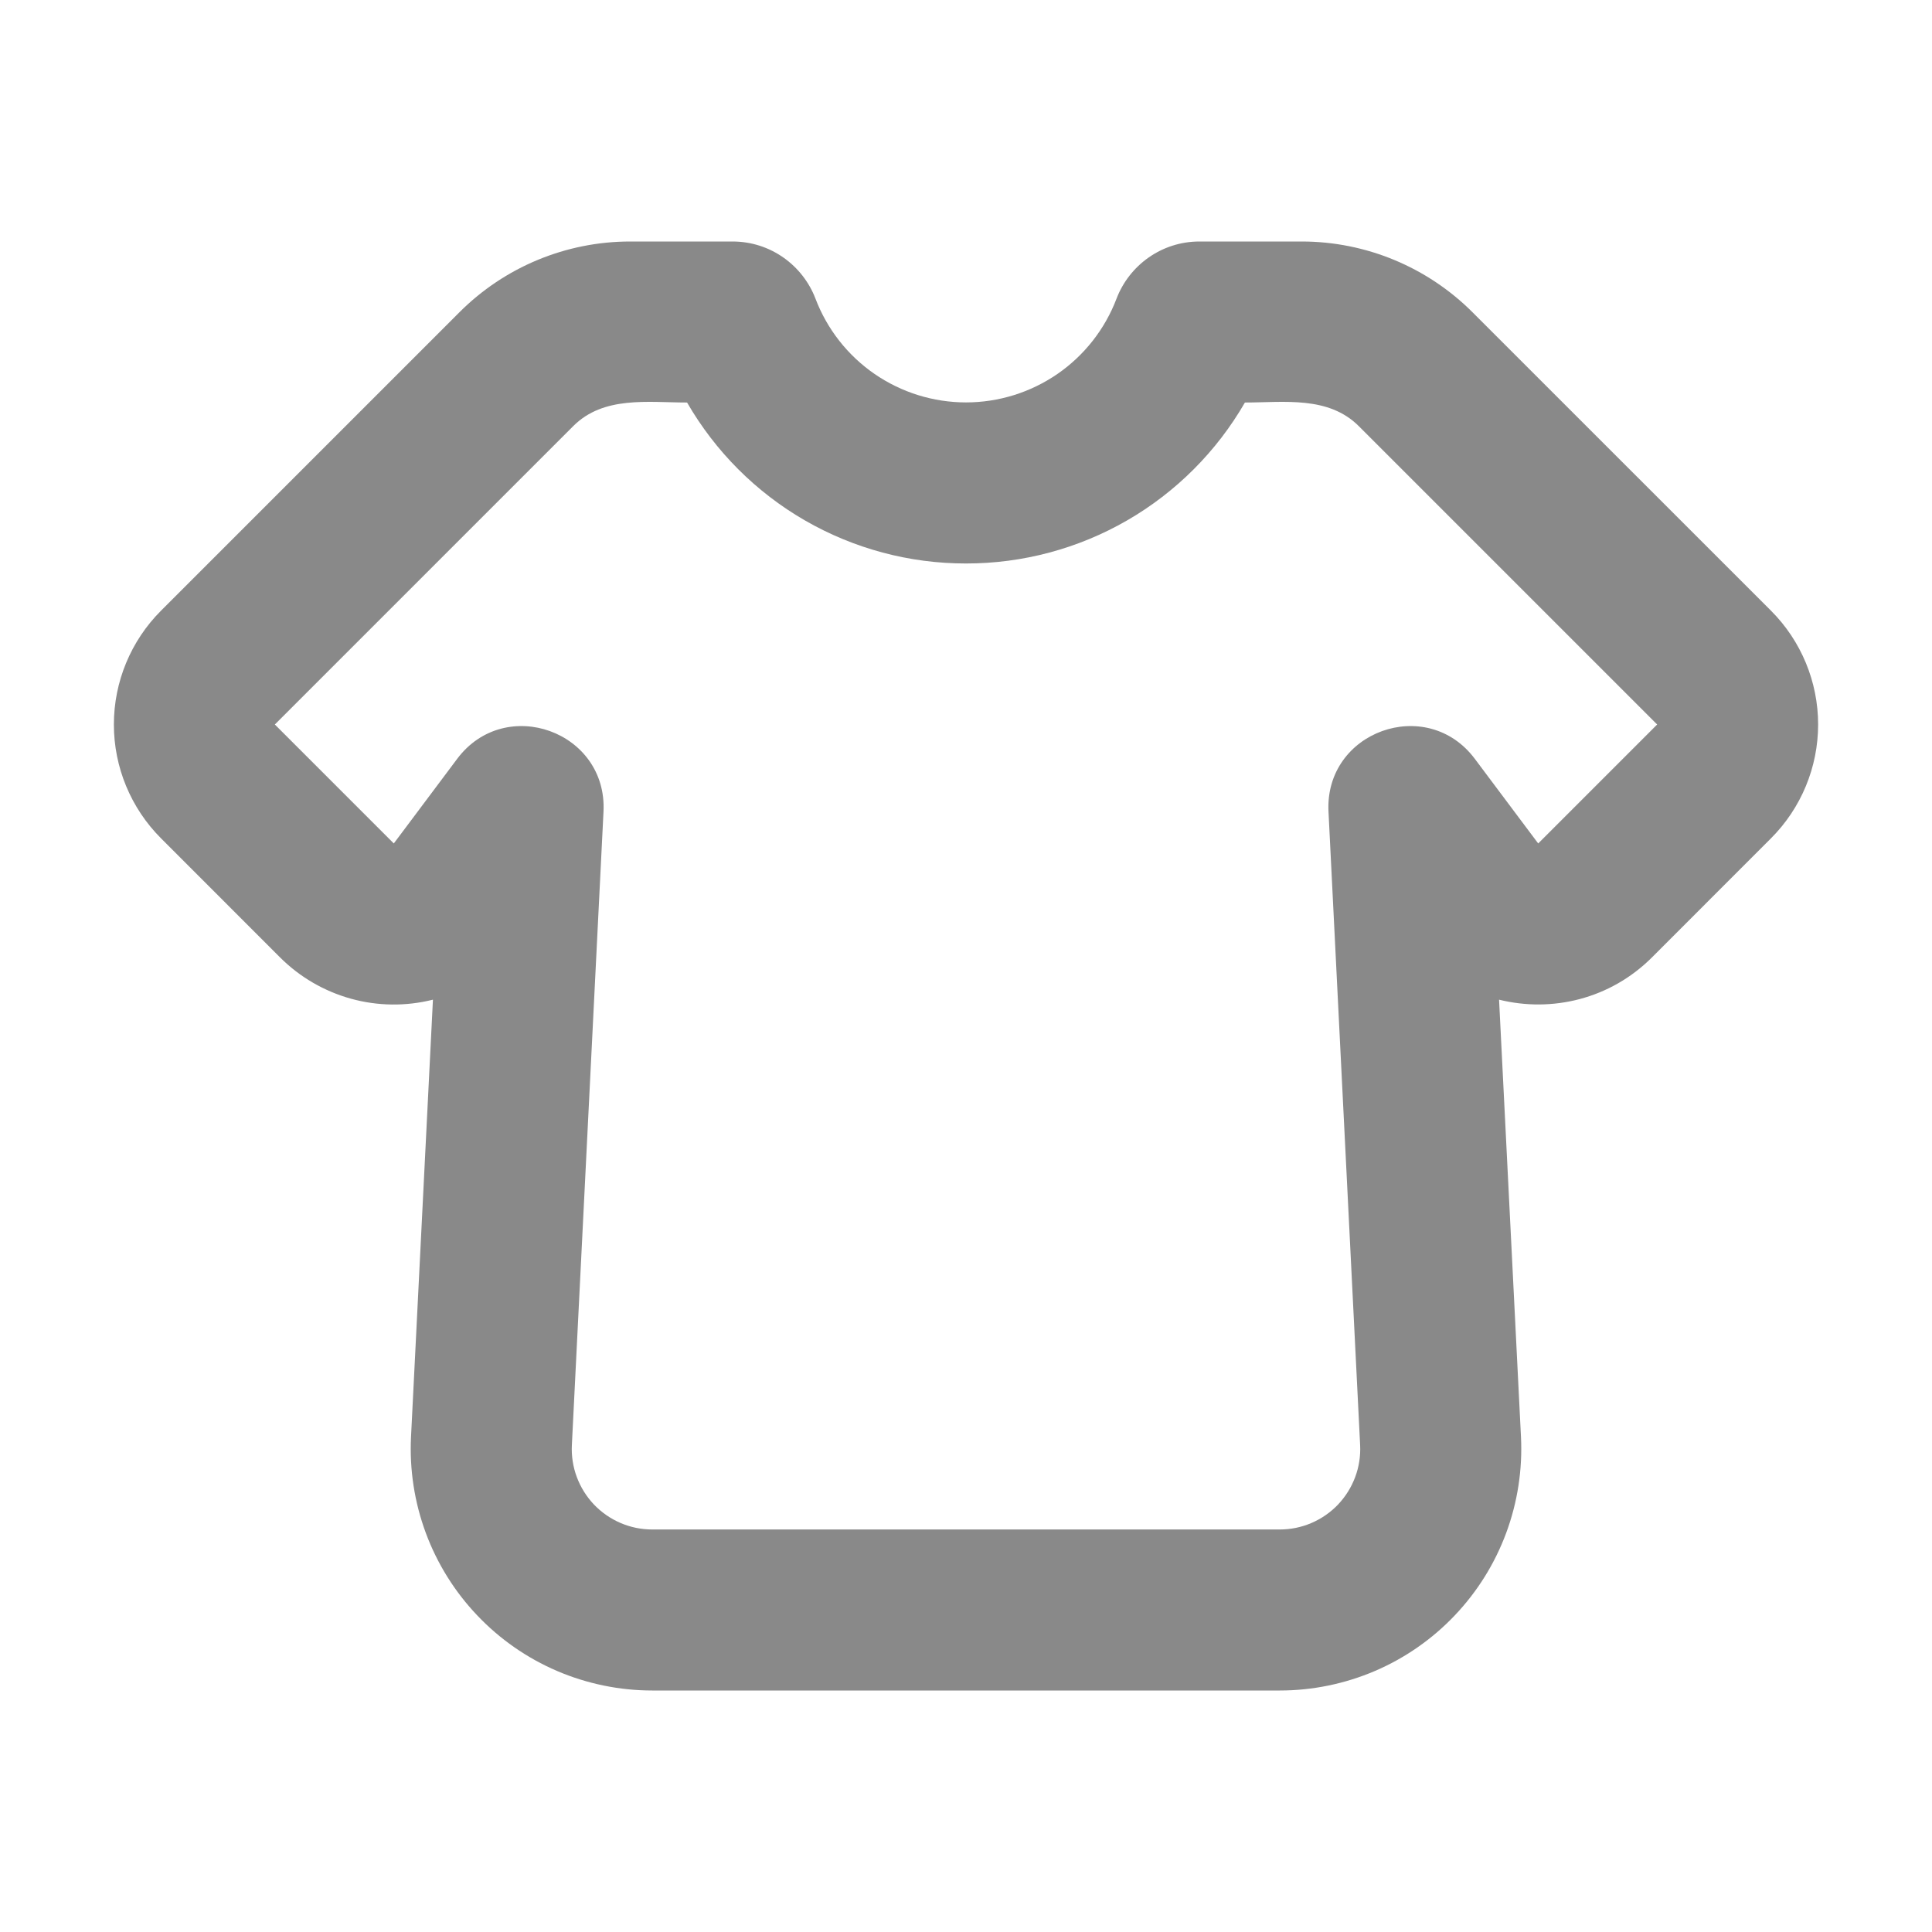 <svg width="35" height="35" viewBox="0 0 35 35" fill="none" xmlns="http://www.w3.org/2000/svg">
<g clip-path="url(#clip0_57_283)">
<path fill-rule="evenodd" clip-rule="evenodd" d="M10.385 7.719L4.979 13.125L7.134 15.28L8.283 13.746C9.155 12.584 11.006 13.252 10.933 14.704L10.36 26.177C10.35 26.374 10.38 26.572 10.449 26.757C10.518 26.942 10.623 27.111 10.759 27.255C10.896 27.398 11.059 27.512 11.241 27.59C11.422 27.668 11.618 27.708 11.816 27.708H23.185C23.382 27.708 23.578 27.668 23.759 27.59C23.941 27.512 24.105 27.398 24.241 27.255C24.377 27.111 24.482 26.942 24.551 26.757C24.62 26.572 24.65 26.374 24.64 26.177L24.067 14.704C23.994 13.252 25.845 12.584 26.717 13.746L27.866 15.28L30.021 13.125L24.615 7.719C24.062 7.168 23.261 7.292 22.553 7.292C22.041 8.179 21.305 8.916 20.418 9.428C19.531 9.94 18.524 10.209 17.5 10.208C16.476 10.209 15.47 9.94 14.582 9.428C13.695 8.916 12.959 8.179 12.447 7.292C11.738 7.292 10.936 7.168 10.385 7.719ZM8.323 5.657C9.143 4.836 10.256 4.375 11.416 4.375H13.271C13.959 4.375 14.543 4.808 14.773 5.41C14.983 5.963 15.357 6.439 15.844 6.775C16.331 7.11 16.909 7.29 17.5 7.29C18.091 7.29 18.669 7.11 19.156 6.775C19.643 6.439 20.017 5.963 20.227 5.41C20.457 4.808 21.041 4.375 21.729 4.375H23.584C24.744 4.376 25.856 4.837 26.676 5.657L32.083 11.063C32.63 11.61 32.937 12.352 32.937 13.125C32.937 13.898 32.63 14.64 32.083 15.187L29.928 17.343C29.17 18.101 28.111 18.347 27.157 18.11L27.554 26.031C27.583 26.623 27.492 27.215 27.286 27.771C27.08 28.327 26.763 28.835 26.354 29.265C25.946 29.695 25.454 30.037 24.909 30.271C24.364 30.504 23.777 30.625 23.185 30.625H11.816C11.223 30.625 10.636 30.504 10.091 30.271C9.546 30.037 9.054 29.695 8.646 29.265C8.237 28.835 7.92 28.327 7.714 27.771C7.508 27.215 7.417 26.623 7.446 26.031L7.843 18.11C7.354 18.233 6.842 18.227 6.356 18.092C5.871 17.957 5.428 17.699 5.072 17.343L2.917 15.187C2.37 14.64 2.063 13.898 2.063 13.125C2.063 12.352 2.37 11.61 2.917 11.063L8.323 5.657Z" fill="#898989"/>
</g>
<defs>
<clipPath id="clip0_57_283">
<rect width="35" height="35" fill="white"/>
</clipPath>
</defs>
</svg>

